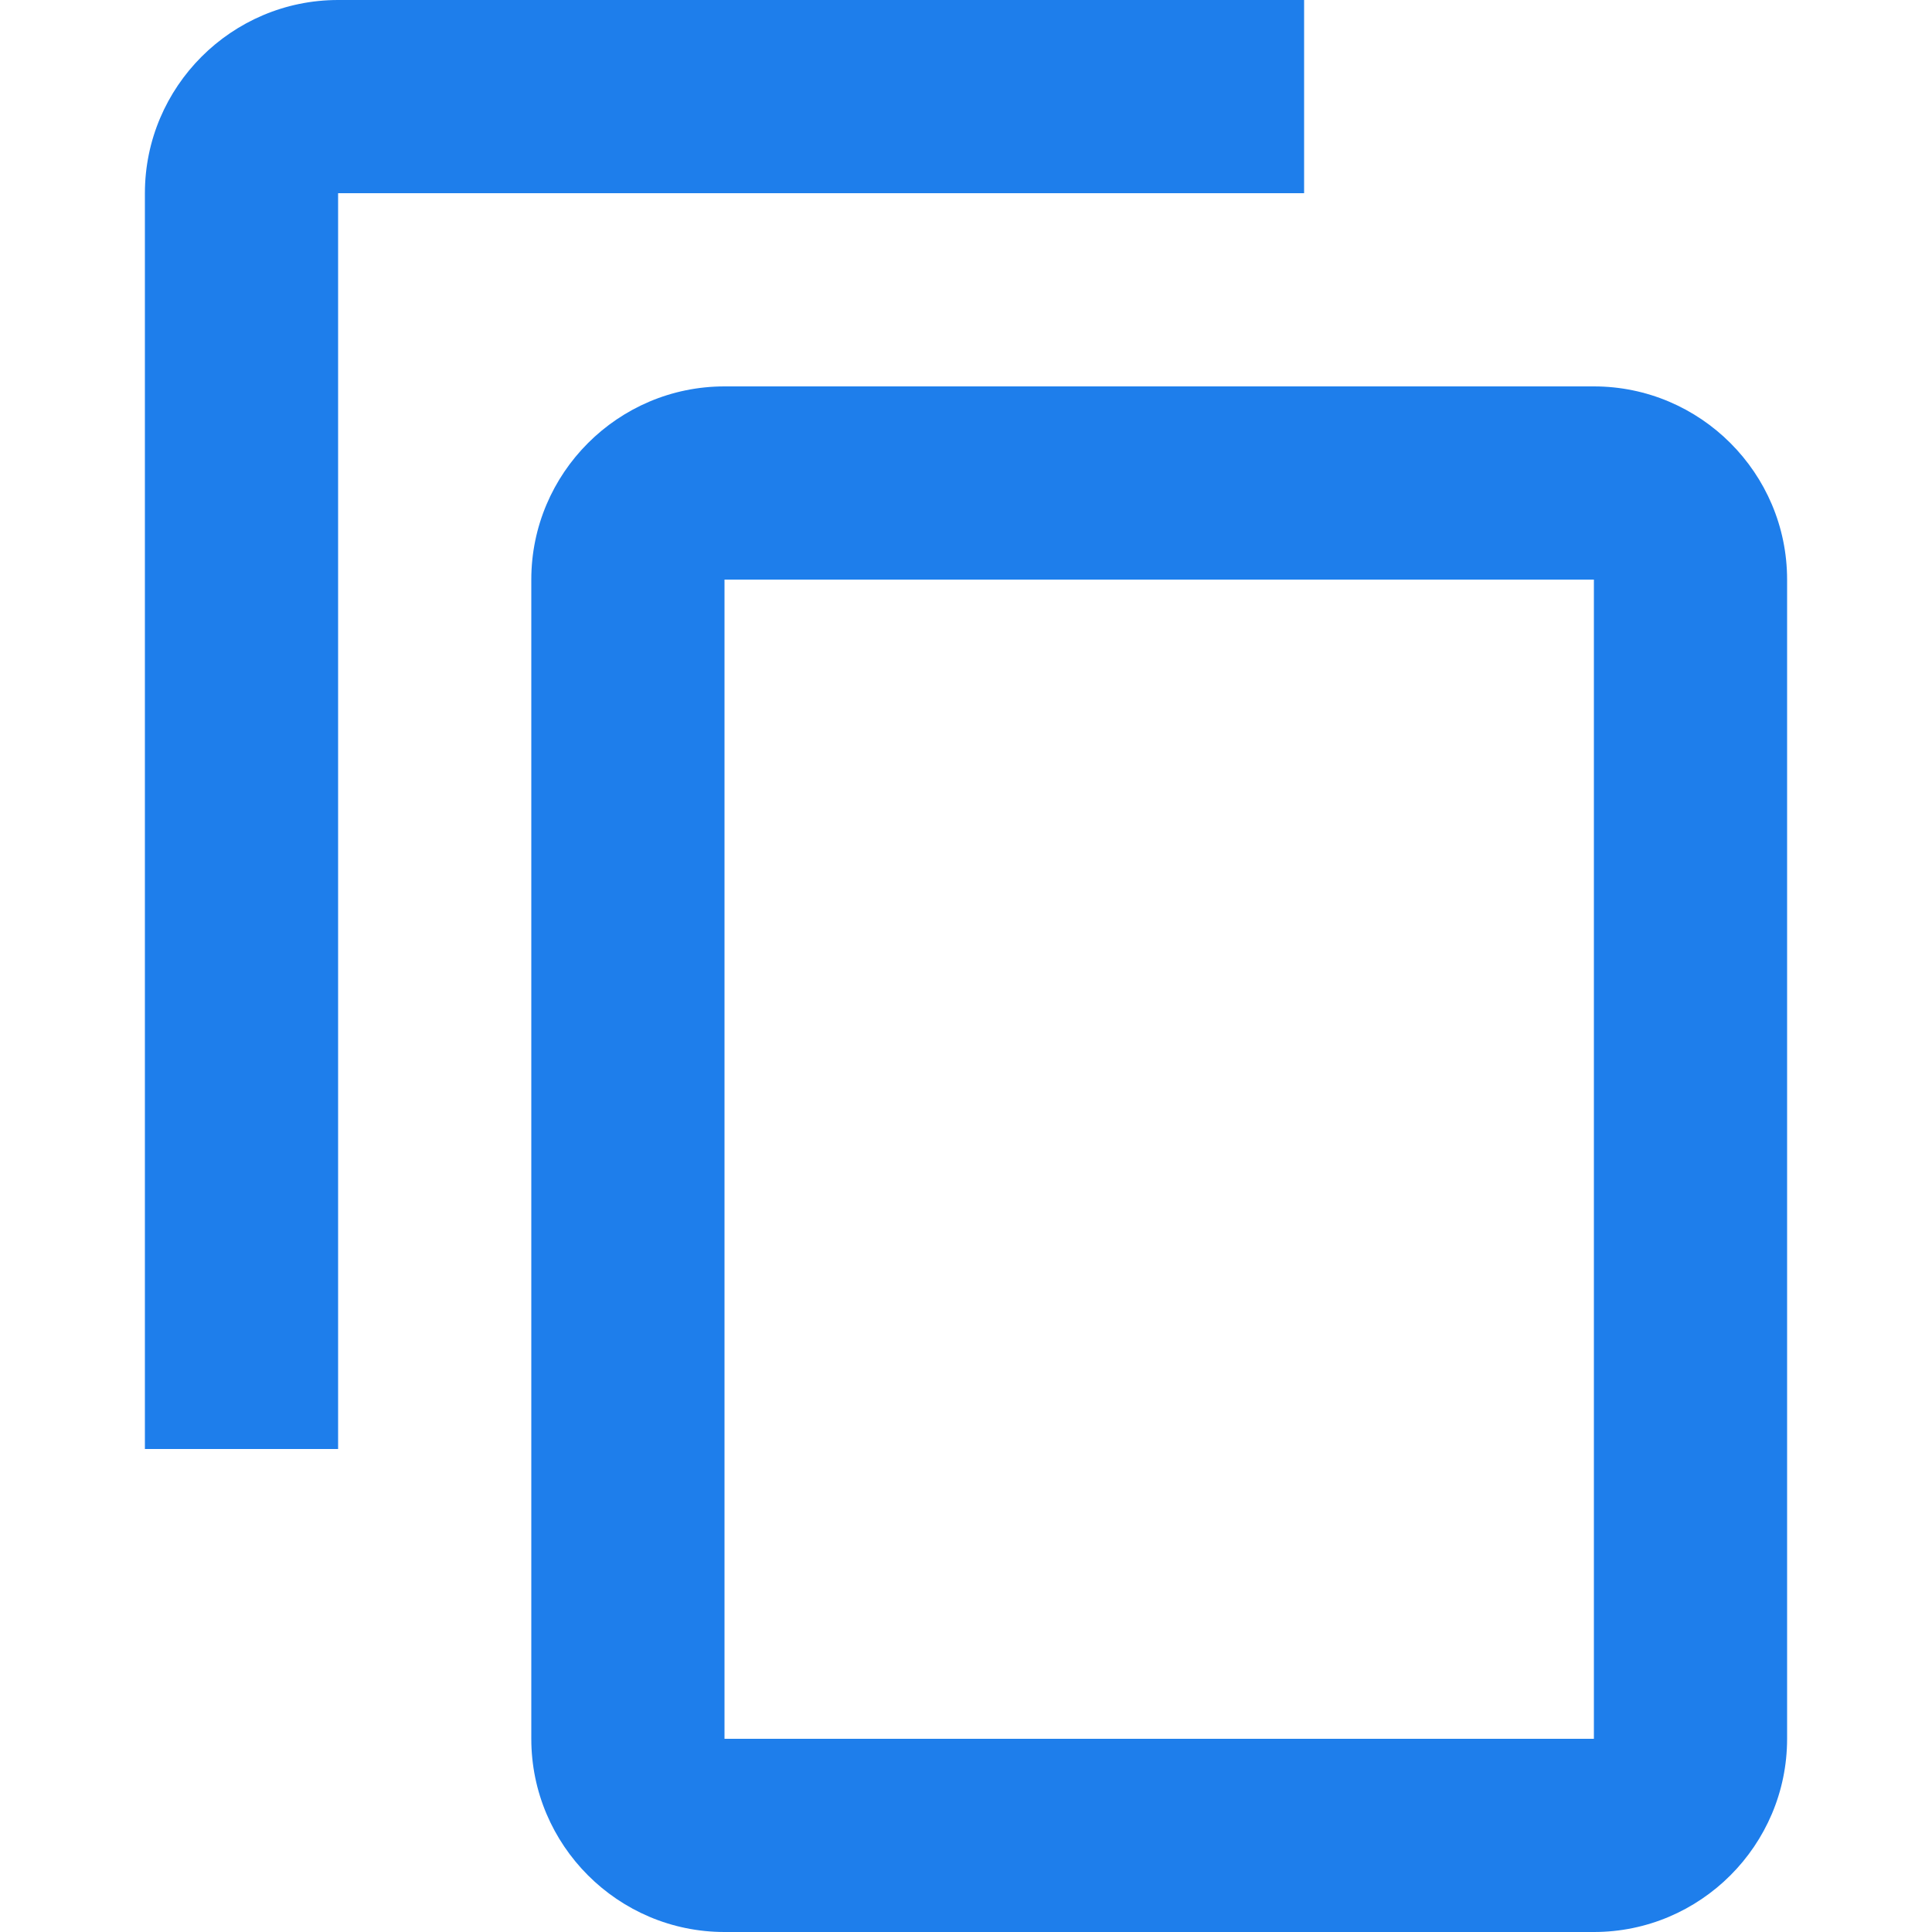 <?xml version="1.0" encoding="UTF-8" standalone="no"?><!-- Generator: Gravit.io --><svg xmlns="http://www.w3.org/2000/svg" xmlns:xlink="http://www.w3.org/1999/xlink" style="isolation:isolate" viewBox="0 0 512 512" width="512pt" height="512pt"><defs><clipPath id="_clipPath_U6Zegii1pK4qk8FIfm0BfJNa65WAoaTq"><rect width="512" height="512"/></clipPath></defs><g clip-path="url(#_clipPath_U6Zegii1pK4qk8FIfm0BfJNa65WAoaTq)"><path d=" M 89.6 0 C 61.389 0 38.4 22.989 38.4 51.2 L 38.4 384 L 89.6 384 L 89.6 51.2 L 345.6 51.2 L 345.6 0 L 89.6 0 Z  M 192 102.4 C 163.789 102.4 140.8 125.389 140.8 153.6 L 140.8 460.8 C 140.8 489.011 163.789 512 192 512 L 422.4 512 C 450.611 512 473.6 489.011 473.6 460.8 L 473.6 153.6 C 473.6 125.389 450.611 102.4 422.4 102.4 L 192 102.4 Z  M 192 153.6 L 422.4 153.6 L 422.4 460.8 L 192 460.8 L 192 153.6 Z " fill="rgb(30,126,235)"/></g></svg>